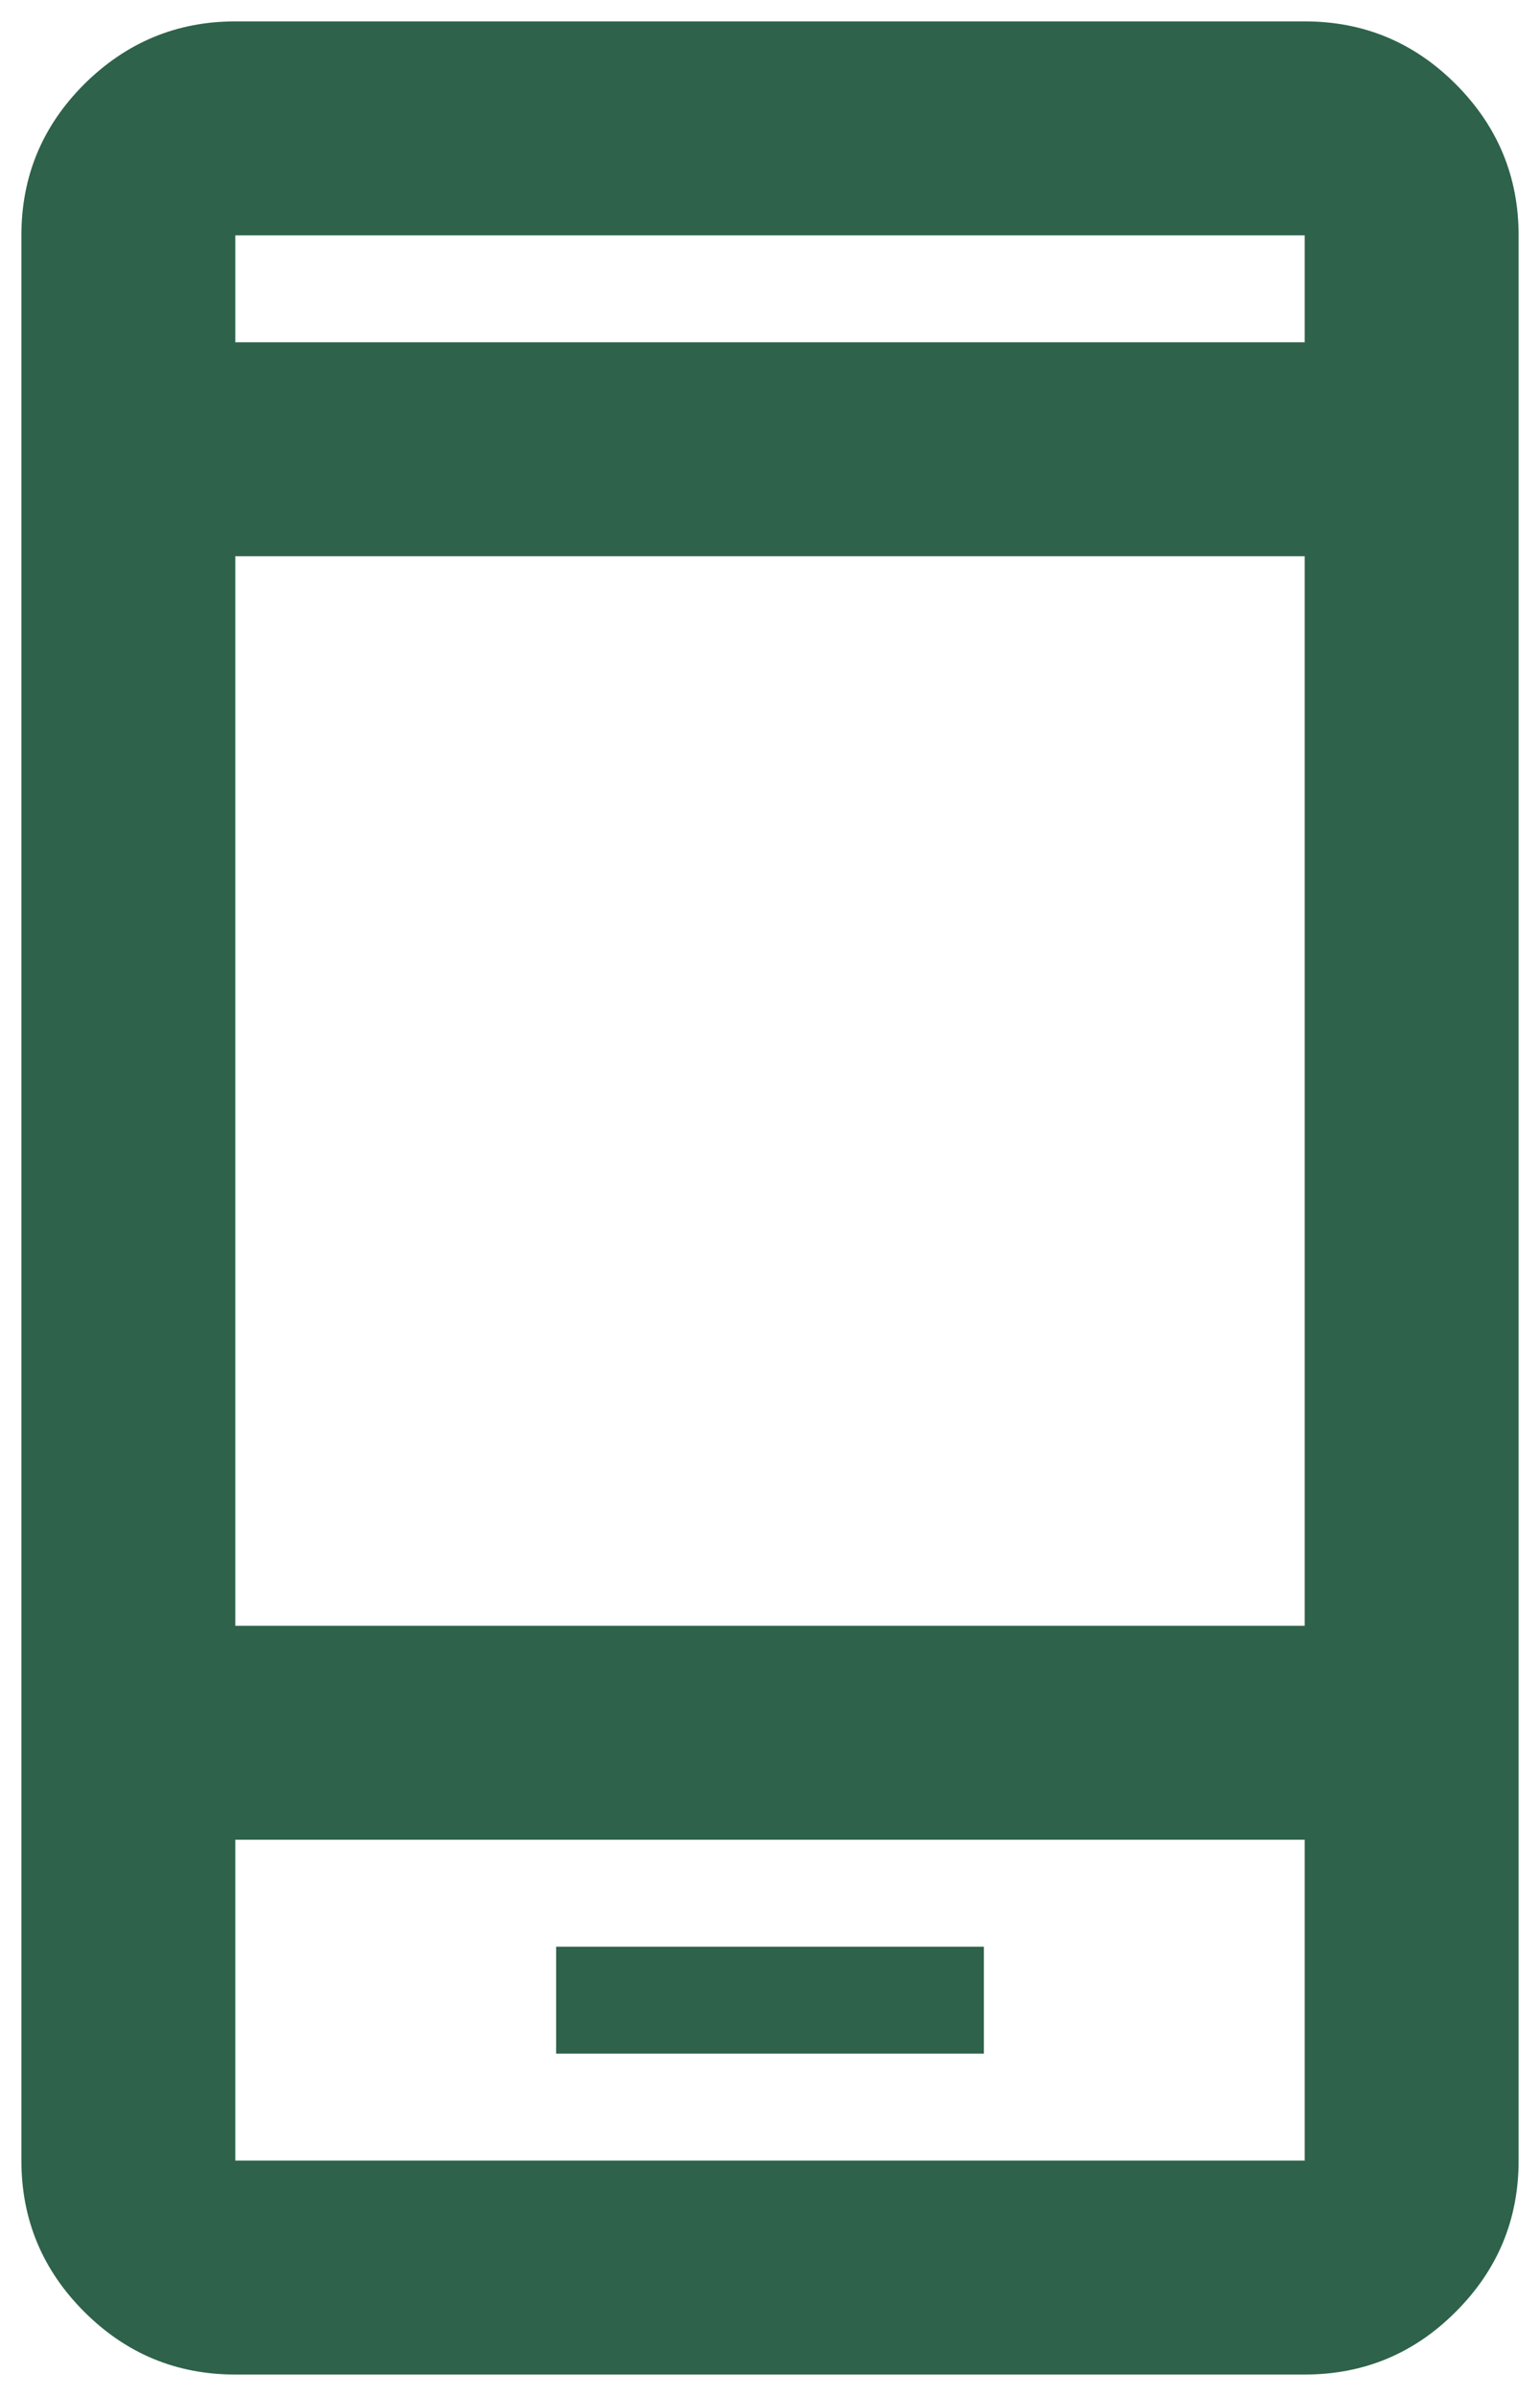 <svg width="9" height="14" viewBox="0 0 9 14" fill="none" xmlns="http://www.w3.org/2000/svg">
<path d="M3.25 12H5.75V11.375H3.25V12ZM1.375 13.875C1.031 13.875 0.737 13.753 0.492 13.508C0.248 13.264 0.125 12.969 0.125 12.625V1.375C0.125 1.031 0.247 0.737 0.492 0.492C0.738 0.248 1.032 0.125 1.375 0.125H7.625C7.969 0.125 8.263 0.247 8.508 0.492C8.753 0.738 8.875 1.032 8.875 1.375V12.625C8.875 12.969 8.753 13.263 8.508 13.508C8.264 13.753 7.969 13.875 7.625 13.875H1.375ZM1.375 10.75V12.625H7.625V10.75H1.375ZM1.375 9.5H7.625V3.25H1.375V9.5ZM1.375 2H7.625V1.375H1.375V2Z" fill="#2E624B"/>
</svg>
